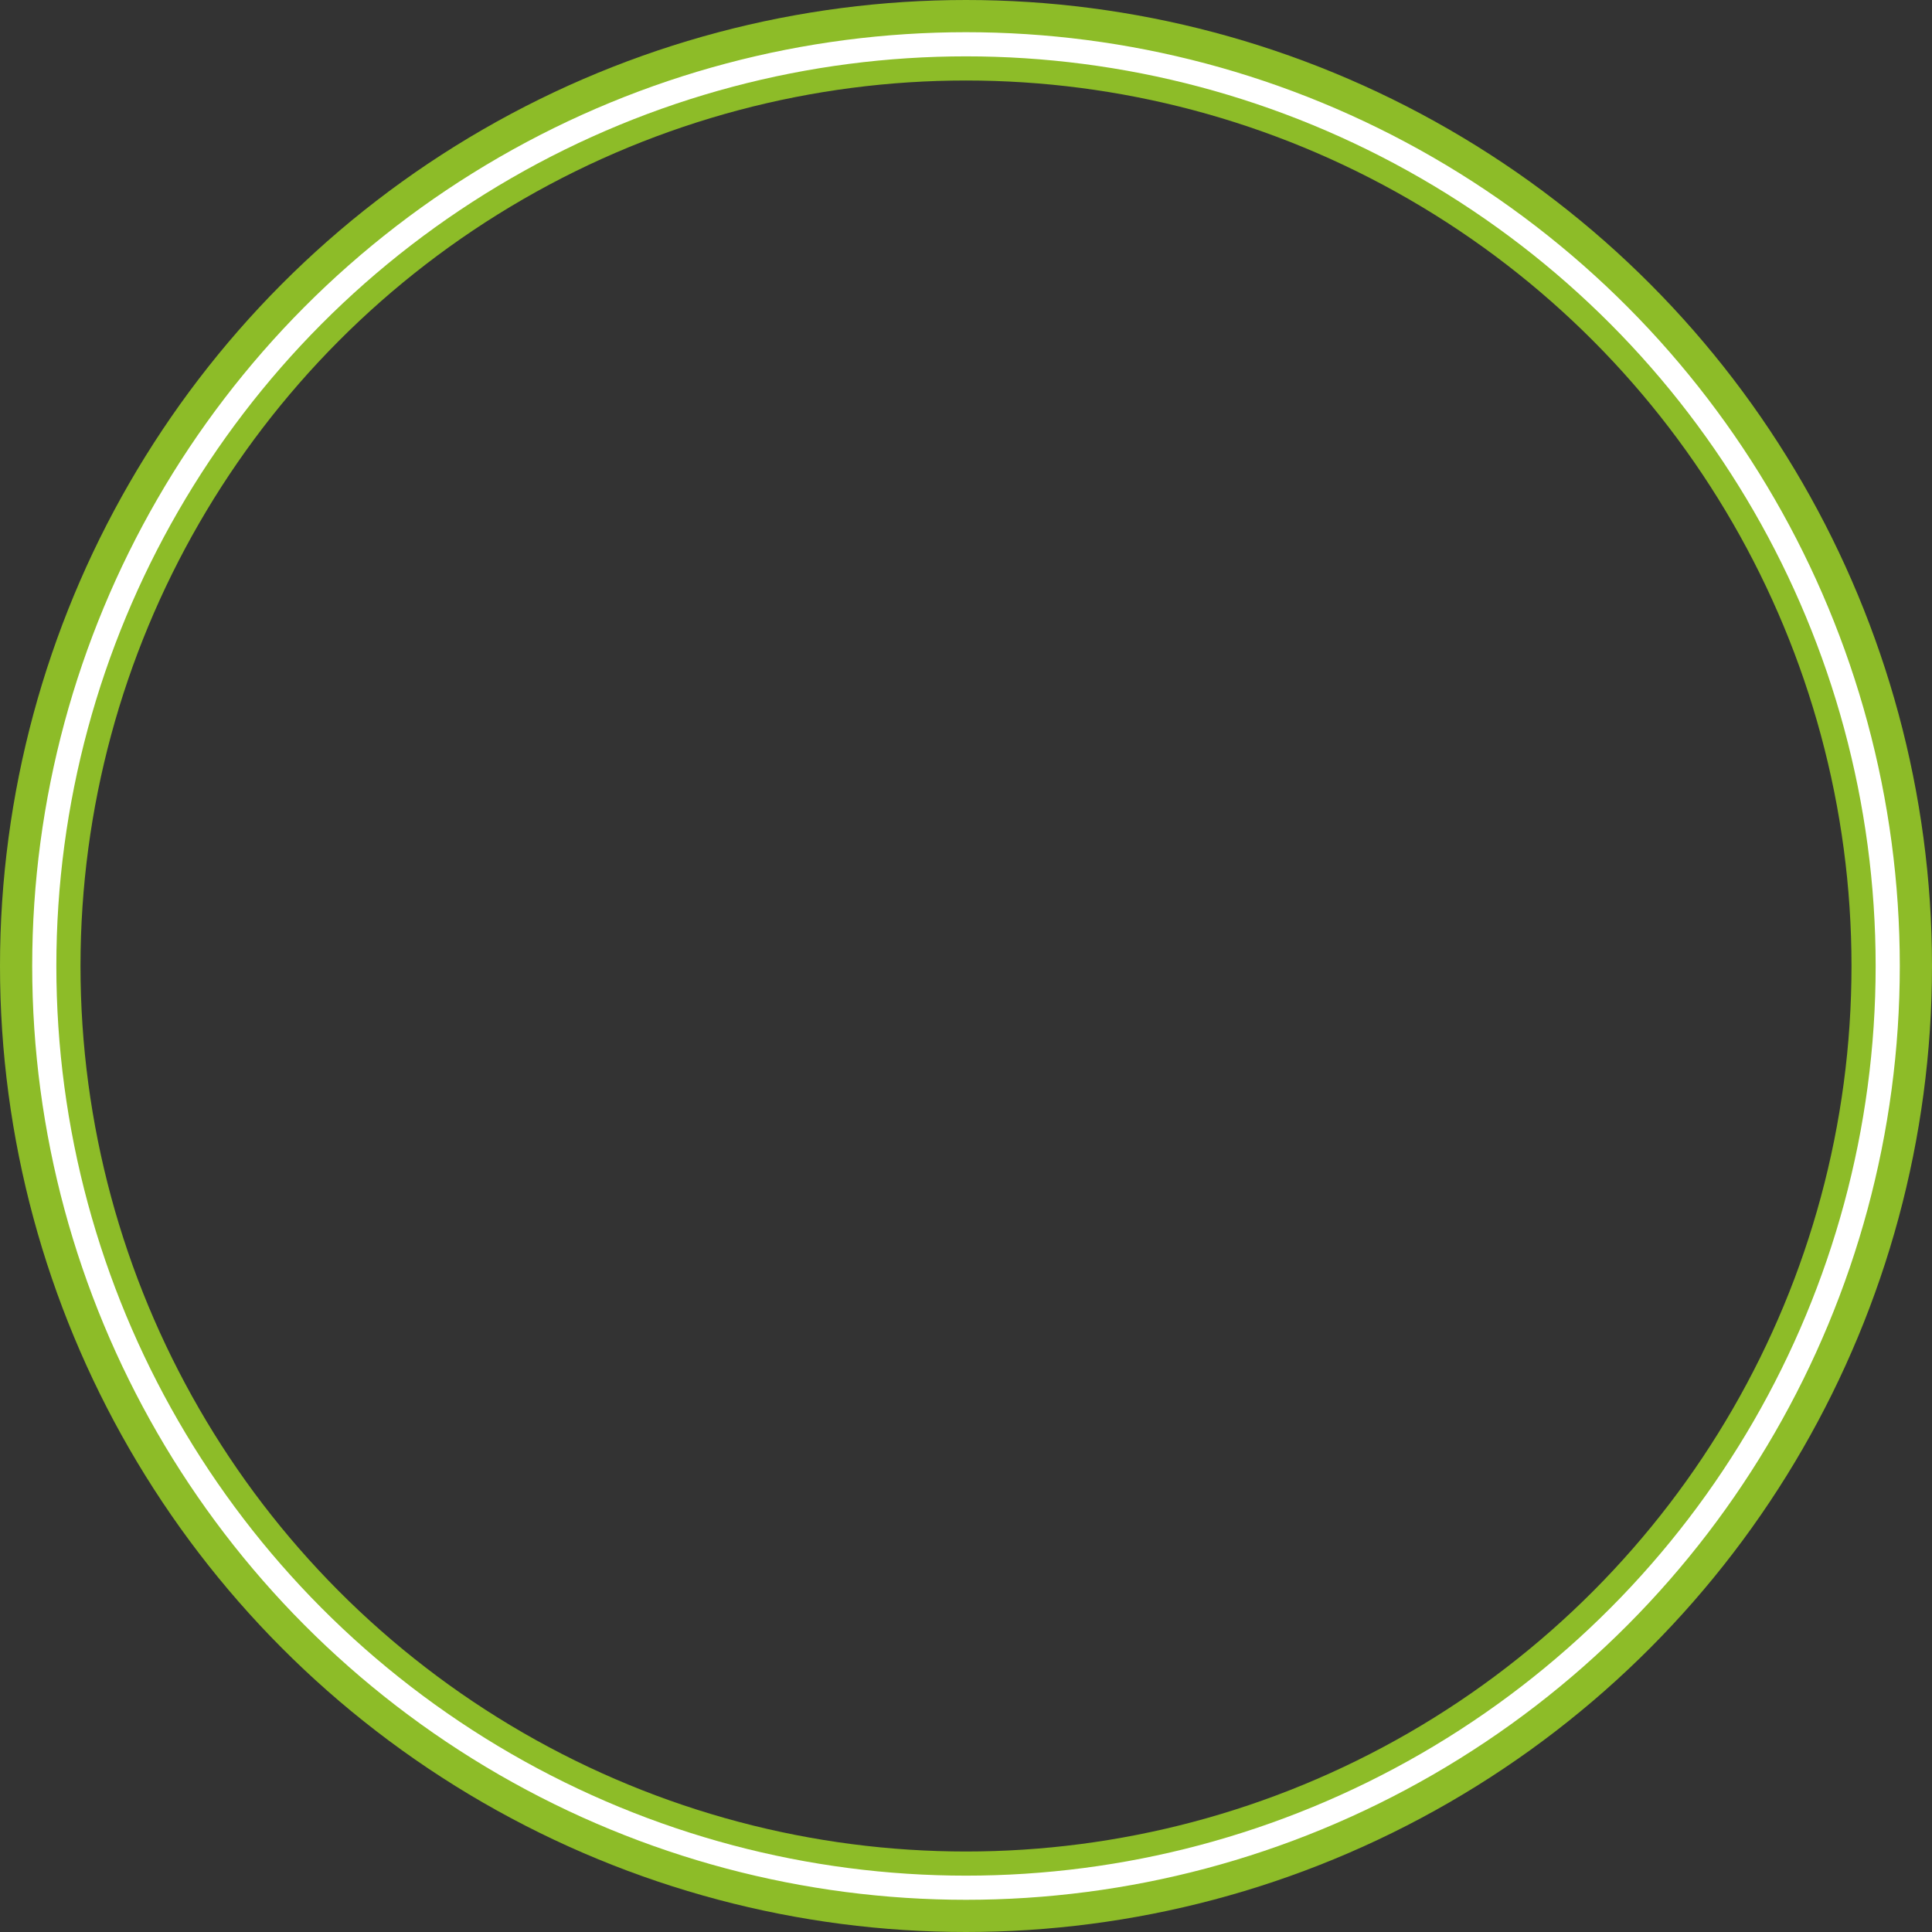 <svg width="120" height="120" viewBox="0 0 120 120" fill="none" xmlns="http://www.w3.org/2000/svg">
    <rect x="0" y="0" width="120" height="120" fill="#333333" stroke="none"/>
    <circle cx="60" cy="60" r="57.5" stroke="url(#paint0_linear_5123_19940)" stroke-width="5" />
    <circle cx="60" cy="60" r="57.25" stroke="white" stroke-width="1.5" />
    <defs>
        <linearGradient id="paint0_linear_5123_19940" x1="60" y1="0" x2="60" y2="120" gradientUnits="userSpaceOnUse">
            <stop stop-color="#8DBC28" />
        </linearGradient>
    </defs>
</svg>